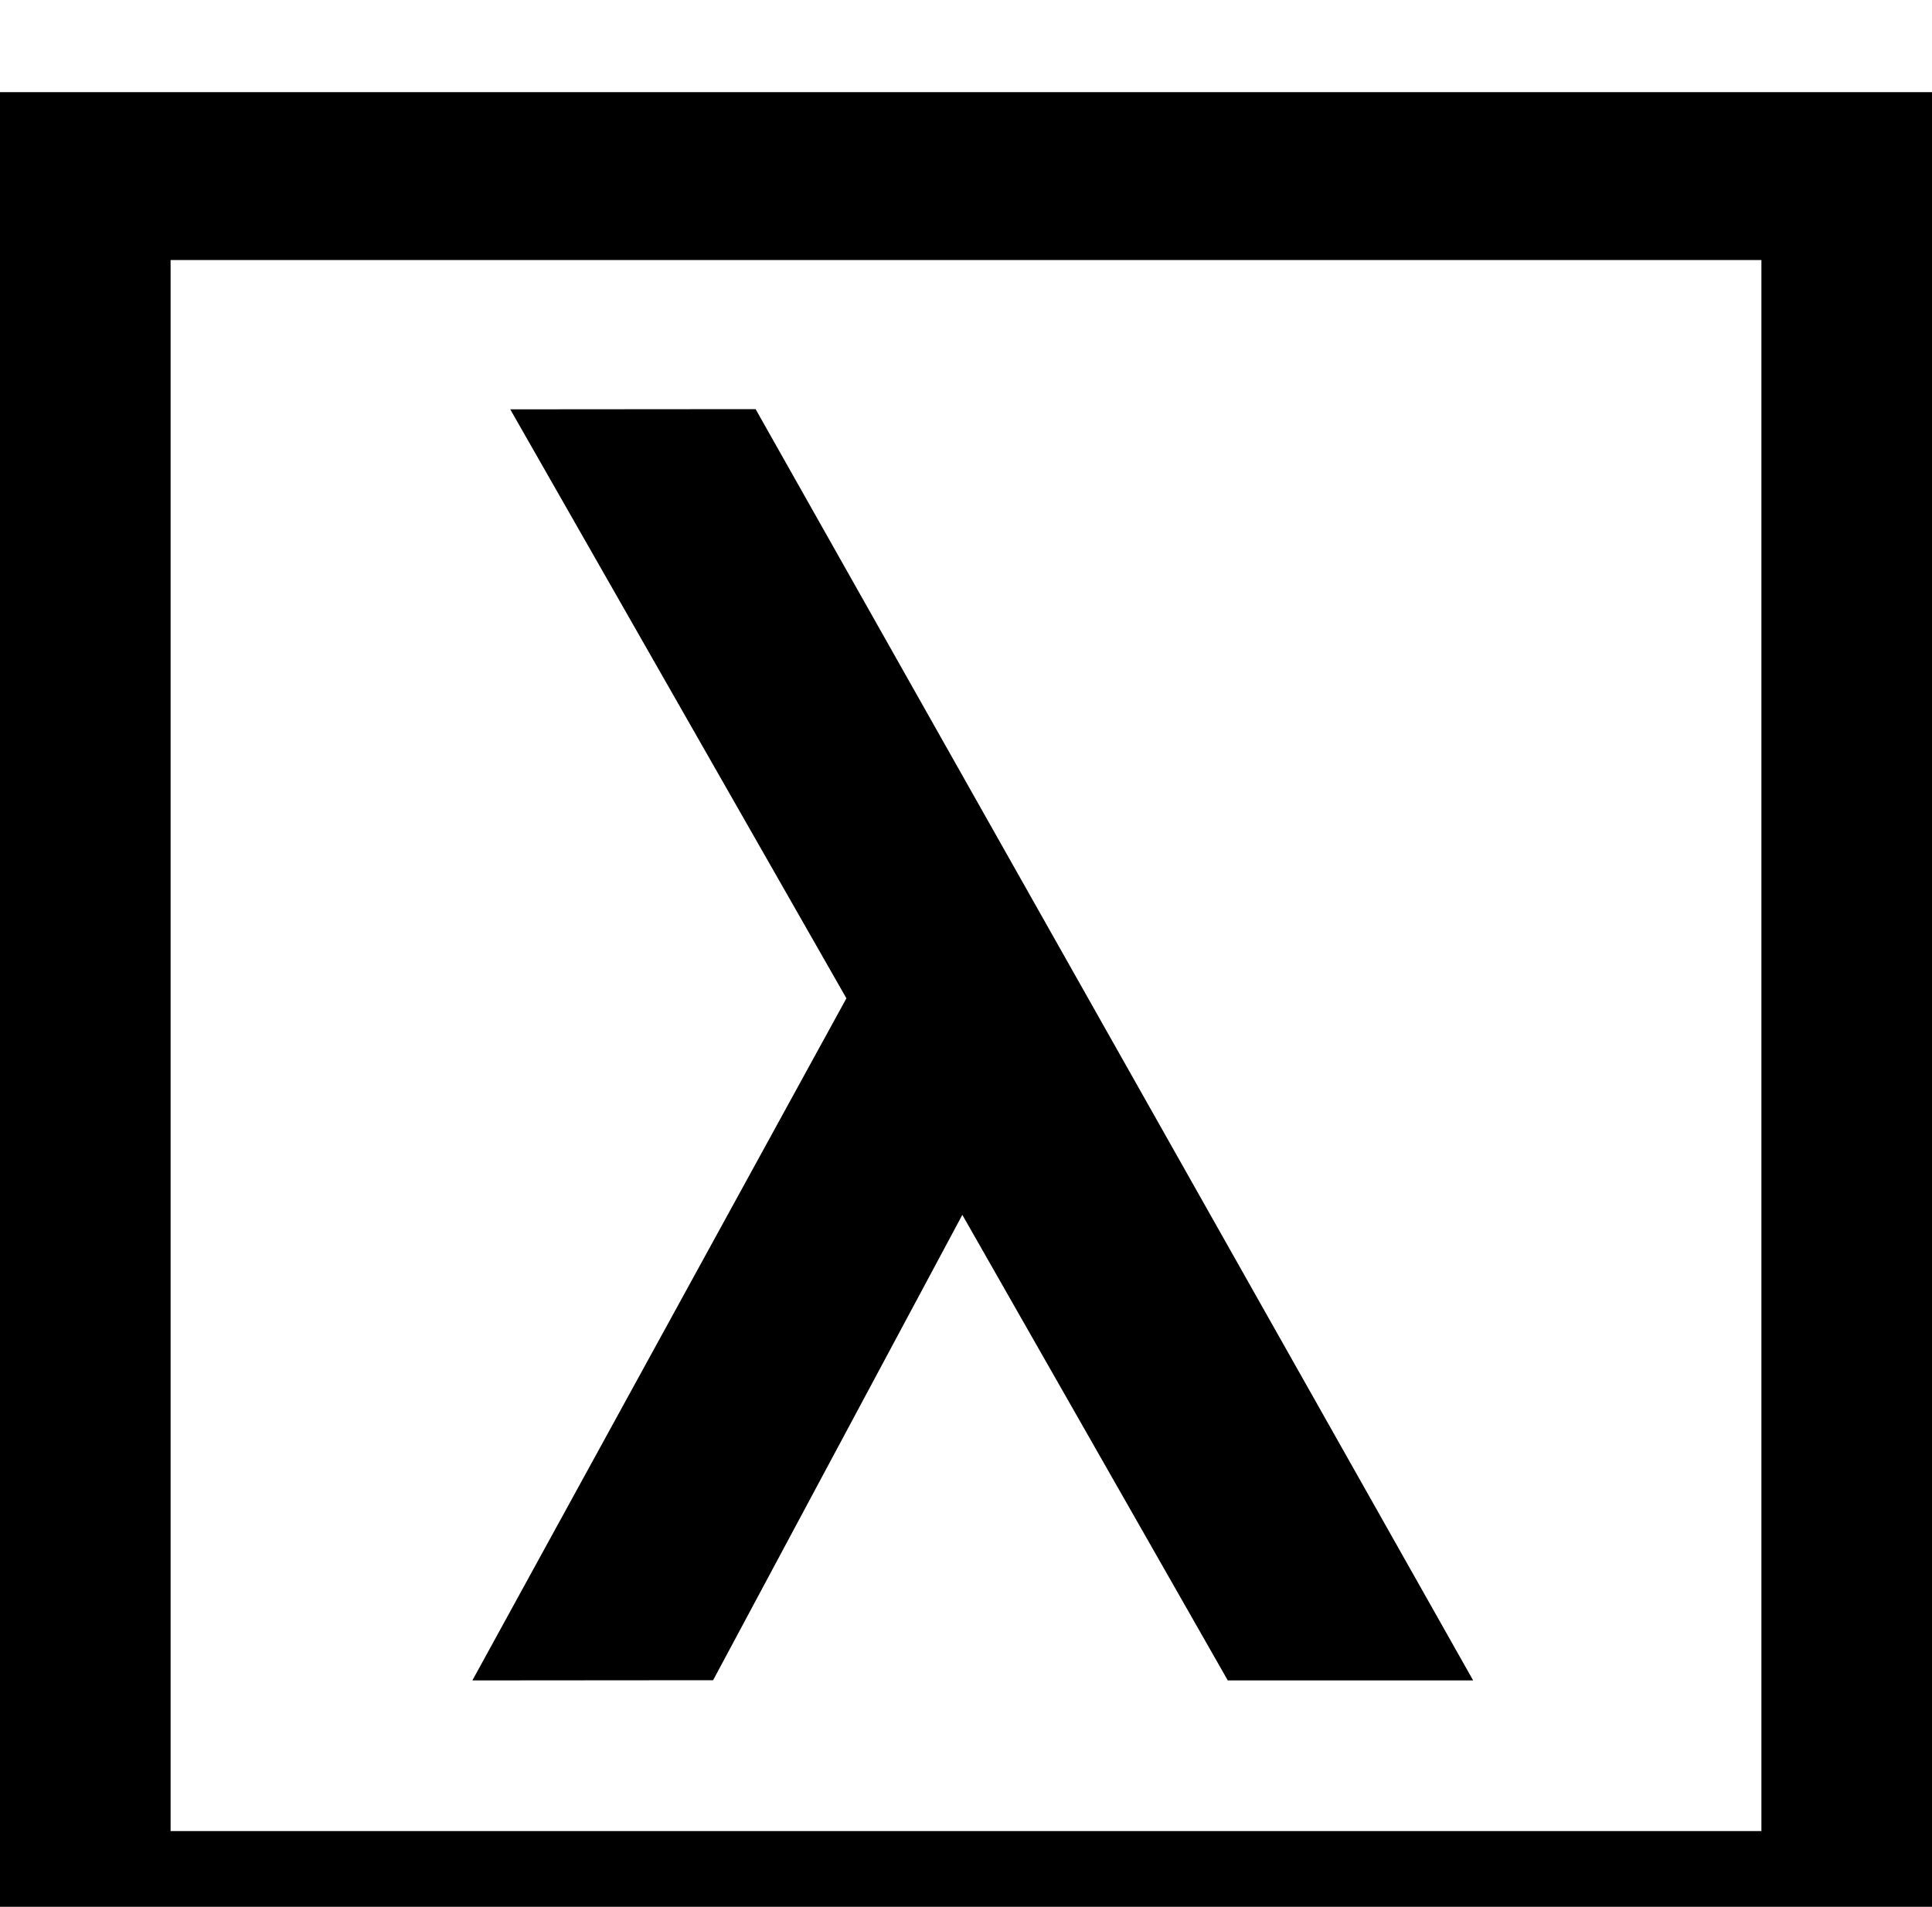 <?xml version="1.0" encoding="UTF-8"?>
<svg id="Layer_1" data-name="Layer 1" xmlns="http://www.w3.org/2000/svg" viewBox="0 0 100 98.71">
  <polygon points="26.41 21.19 43.81 51.68 24.45 86.99 36.91 86.98 49.81 62.89 63.55 86.99 76.25 86.99 39.11 21.18 26.41 21.19"/>
  <path d="M0,4.77V103.48H100V4.77H0ZM91.17,94.79H8.83V13.46H91.17V94.79Z"/>
</svg>